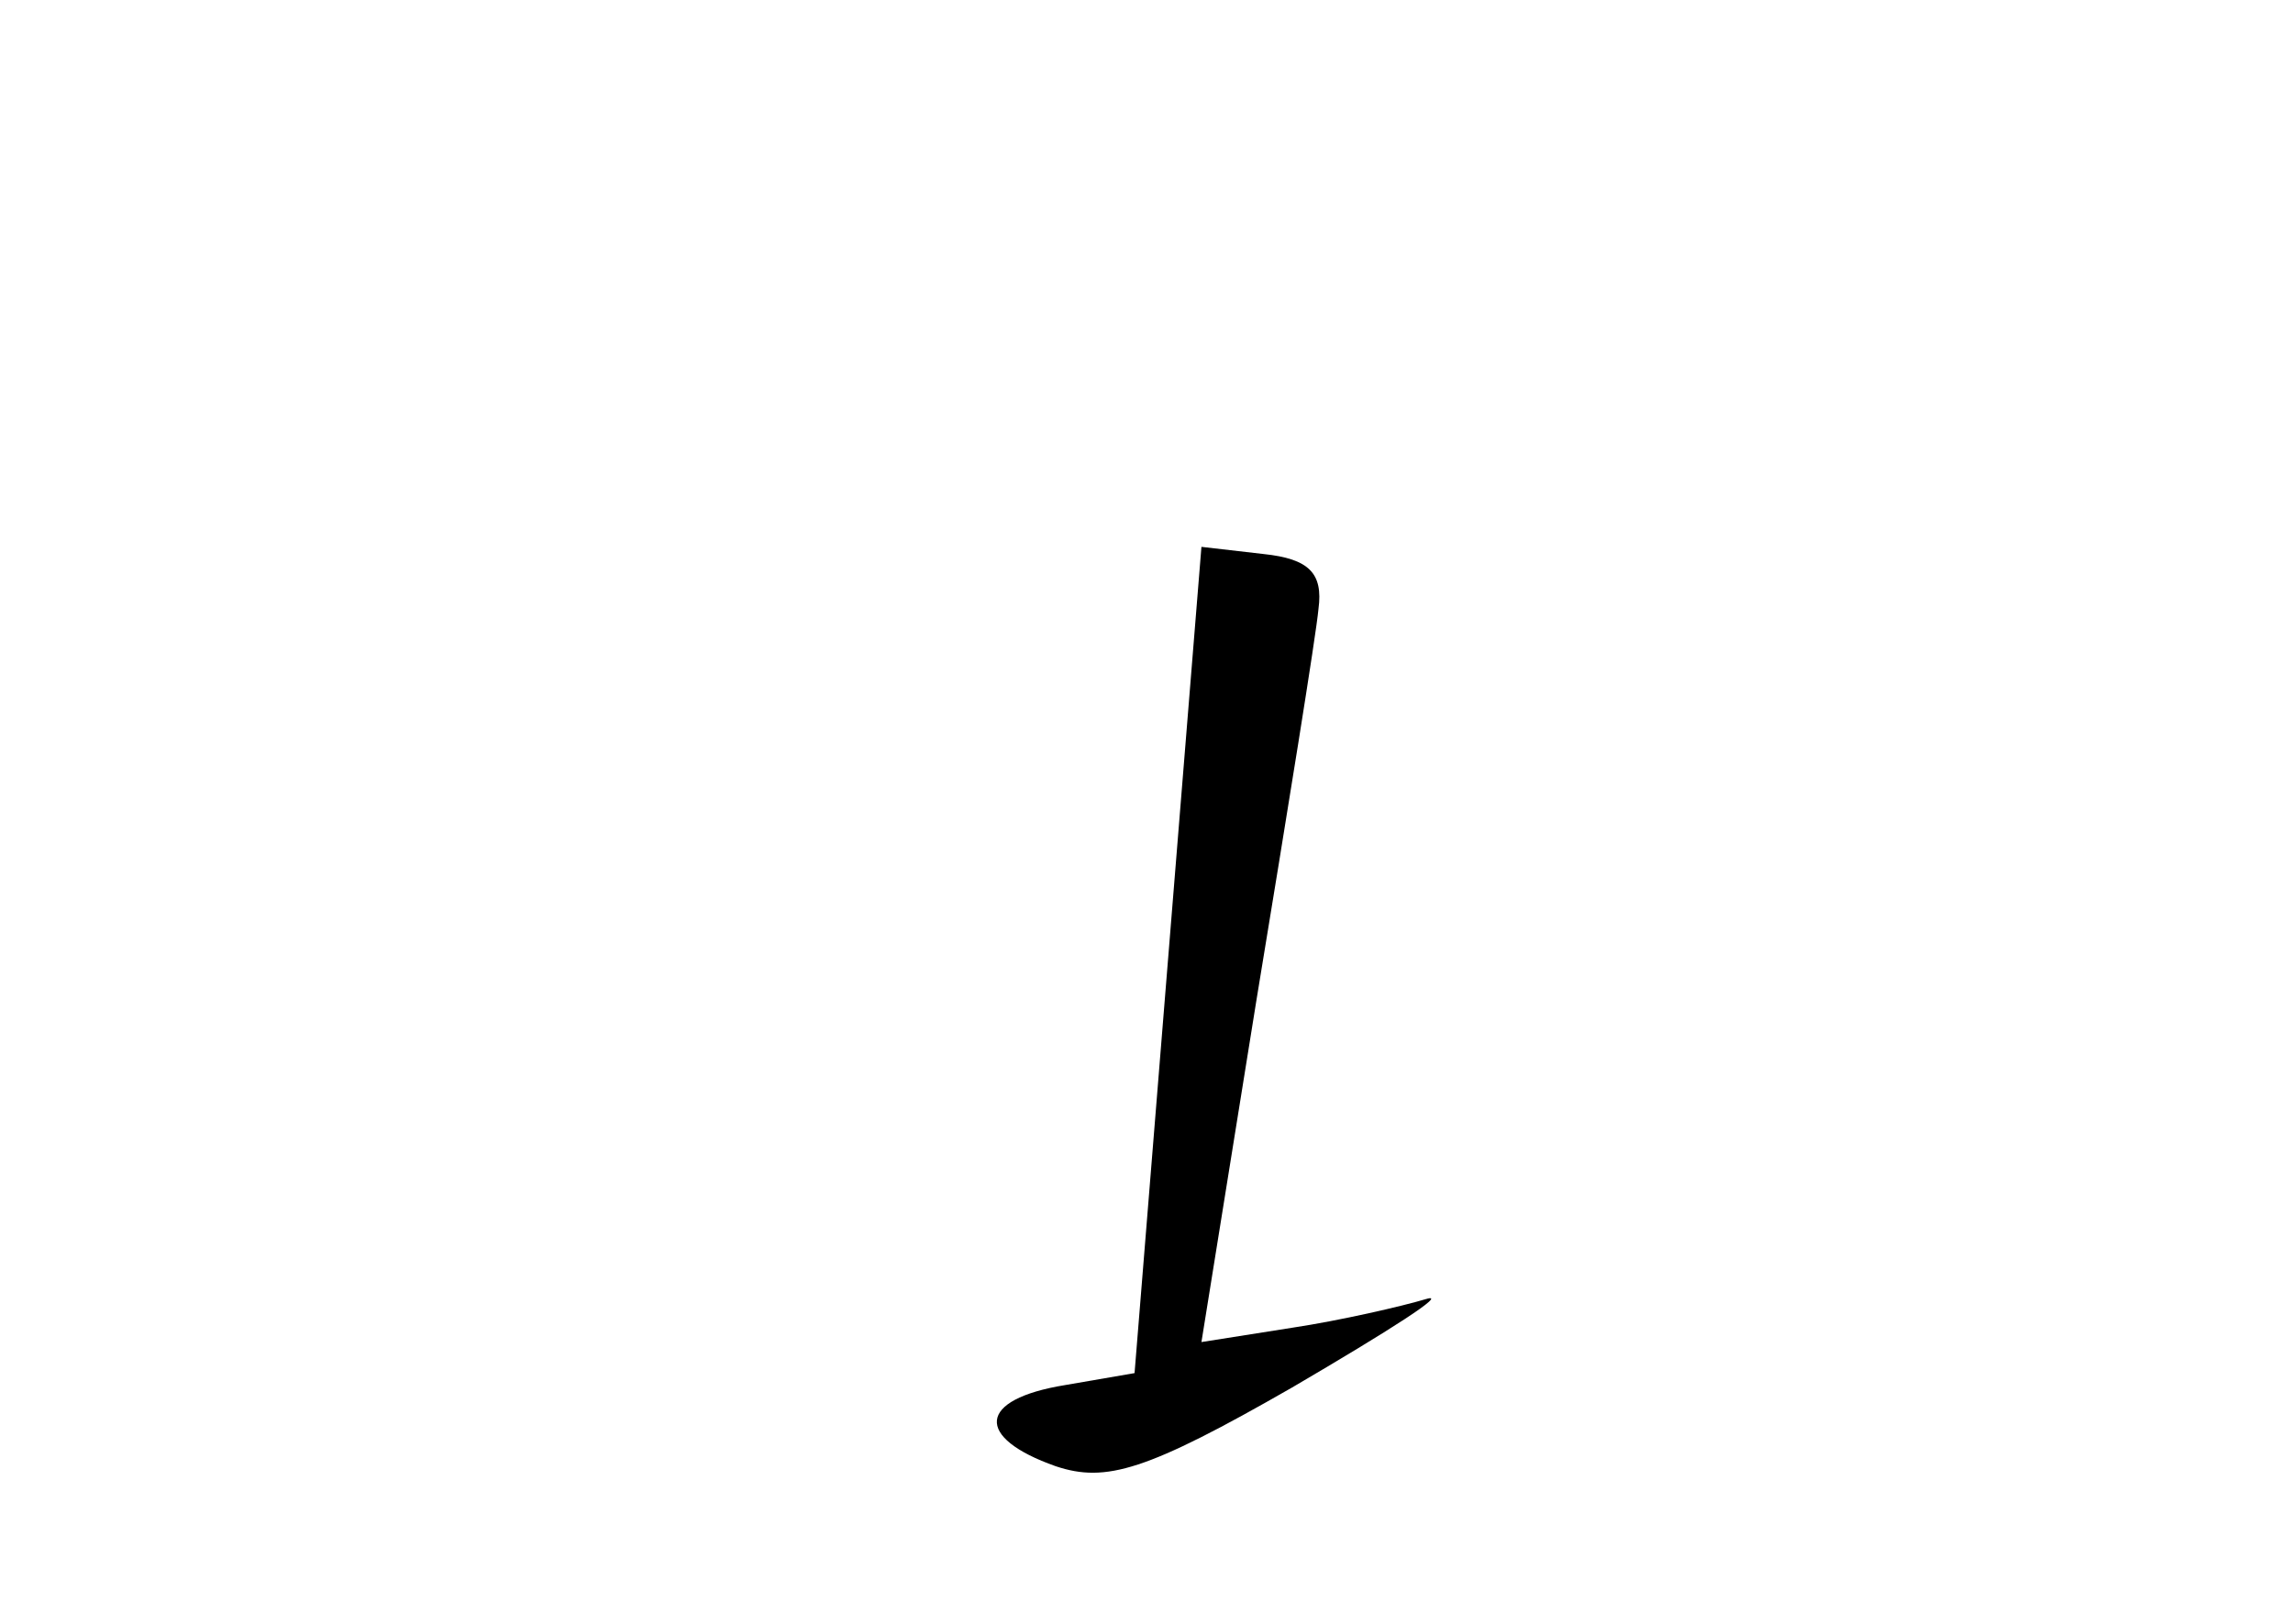 <?xml version="1.0" standalone="no"?>
<!DOCTYPE svg PUBLIC "-//W3C//DTD SVG 20010904//EN"
 "http://www.w3.org/TR/2001/REC-SVG-20010904/DTD/svg10.dtd">
<svg version="1.0" xmlns="http://www.w3.org/2000/svg"
 width="96pt" height="68pt" viewBox="0 0 96 68"
 preserveAspectRatio="xMidYMid meet">
<g transform="translate(0,68) scale(0.1,-0.1)"
fill="#000000" stroke="none">
<path d="M489 278 l-14 -173 -29 -5 c-37 -6 -38 -22 -4 -34 21 -7 38 -2 99 33
41 24 66 40 56 37 -10 -3 -36 -9 -56 -12 l-38 -6 23 143 c13 79 25 153 26 164
2 15 -4 21 -23 23 l-26 3 -14 -173z"/>
</g>
</svg>
